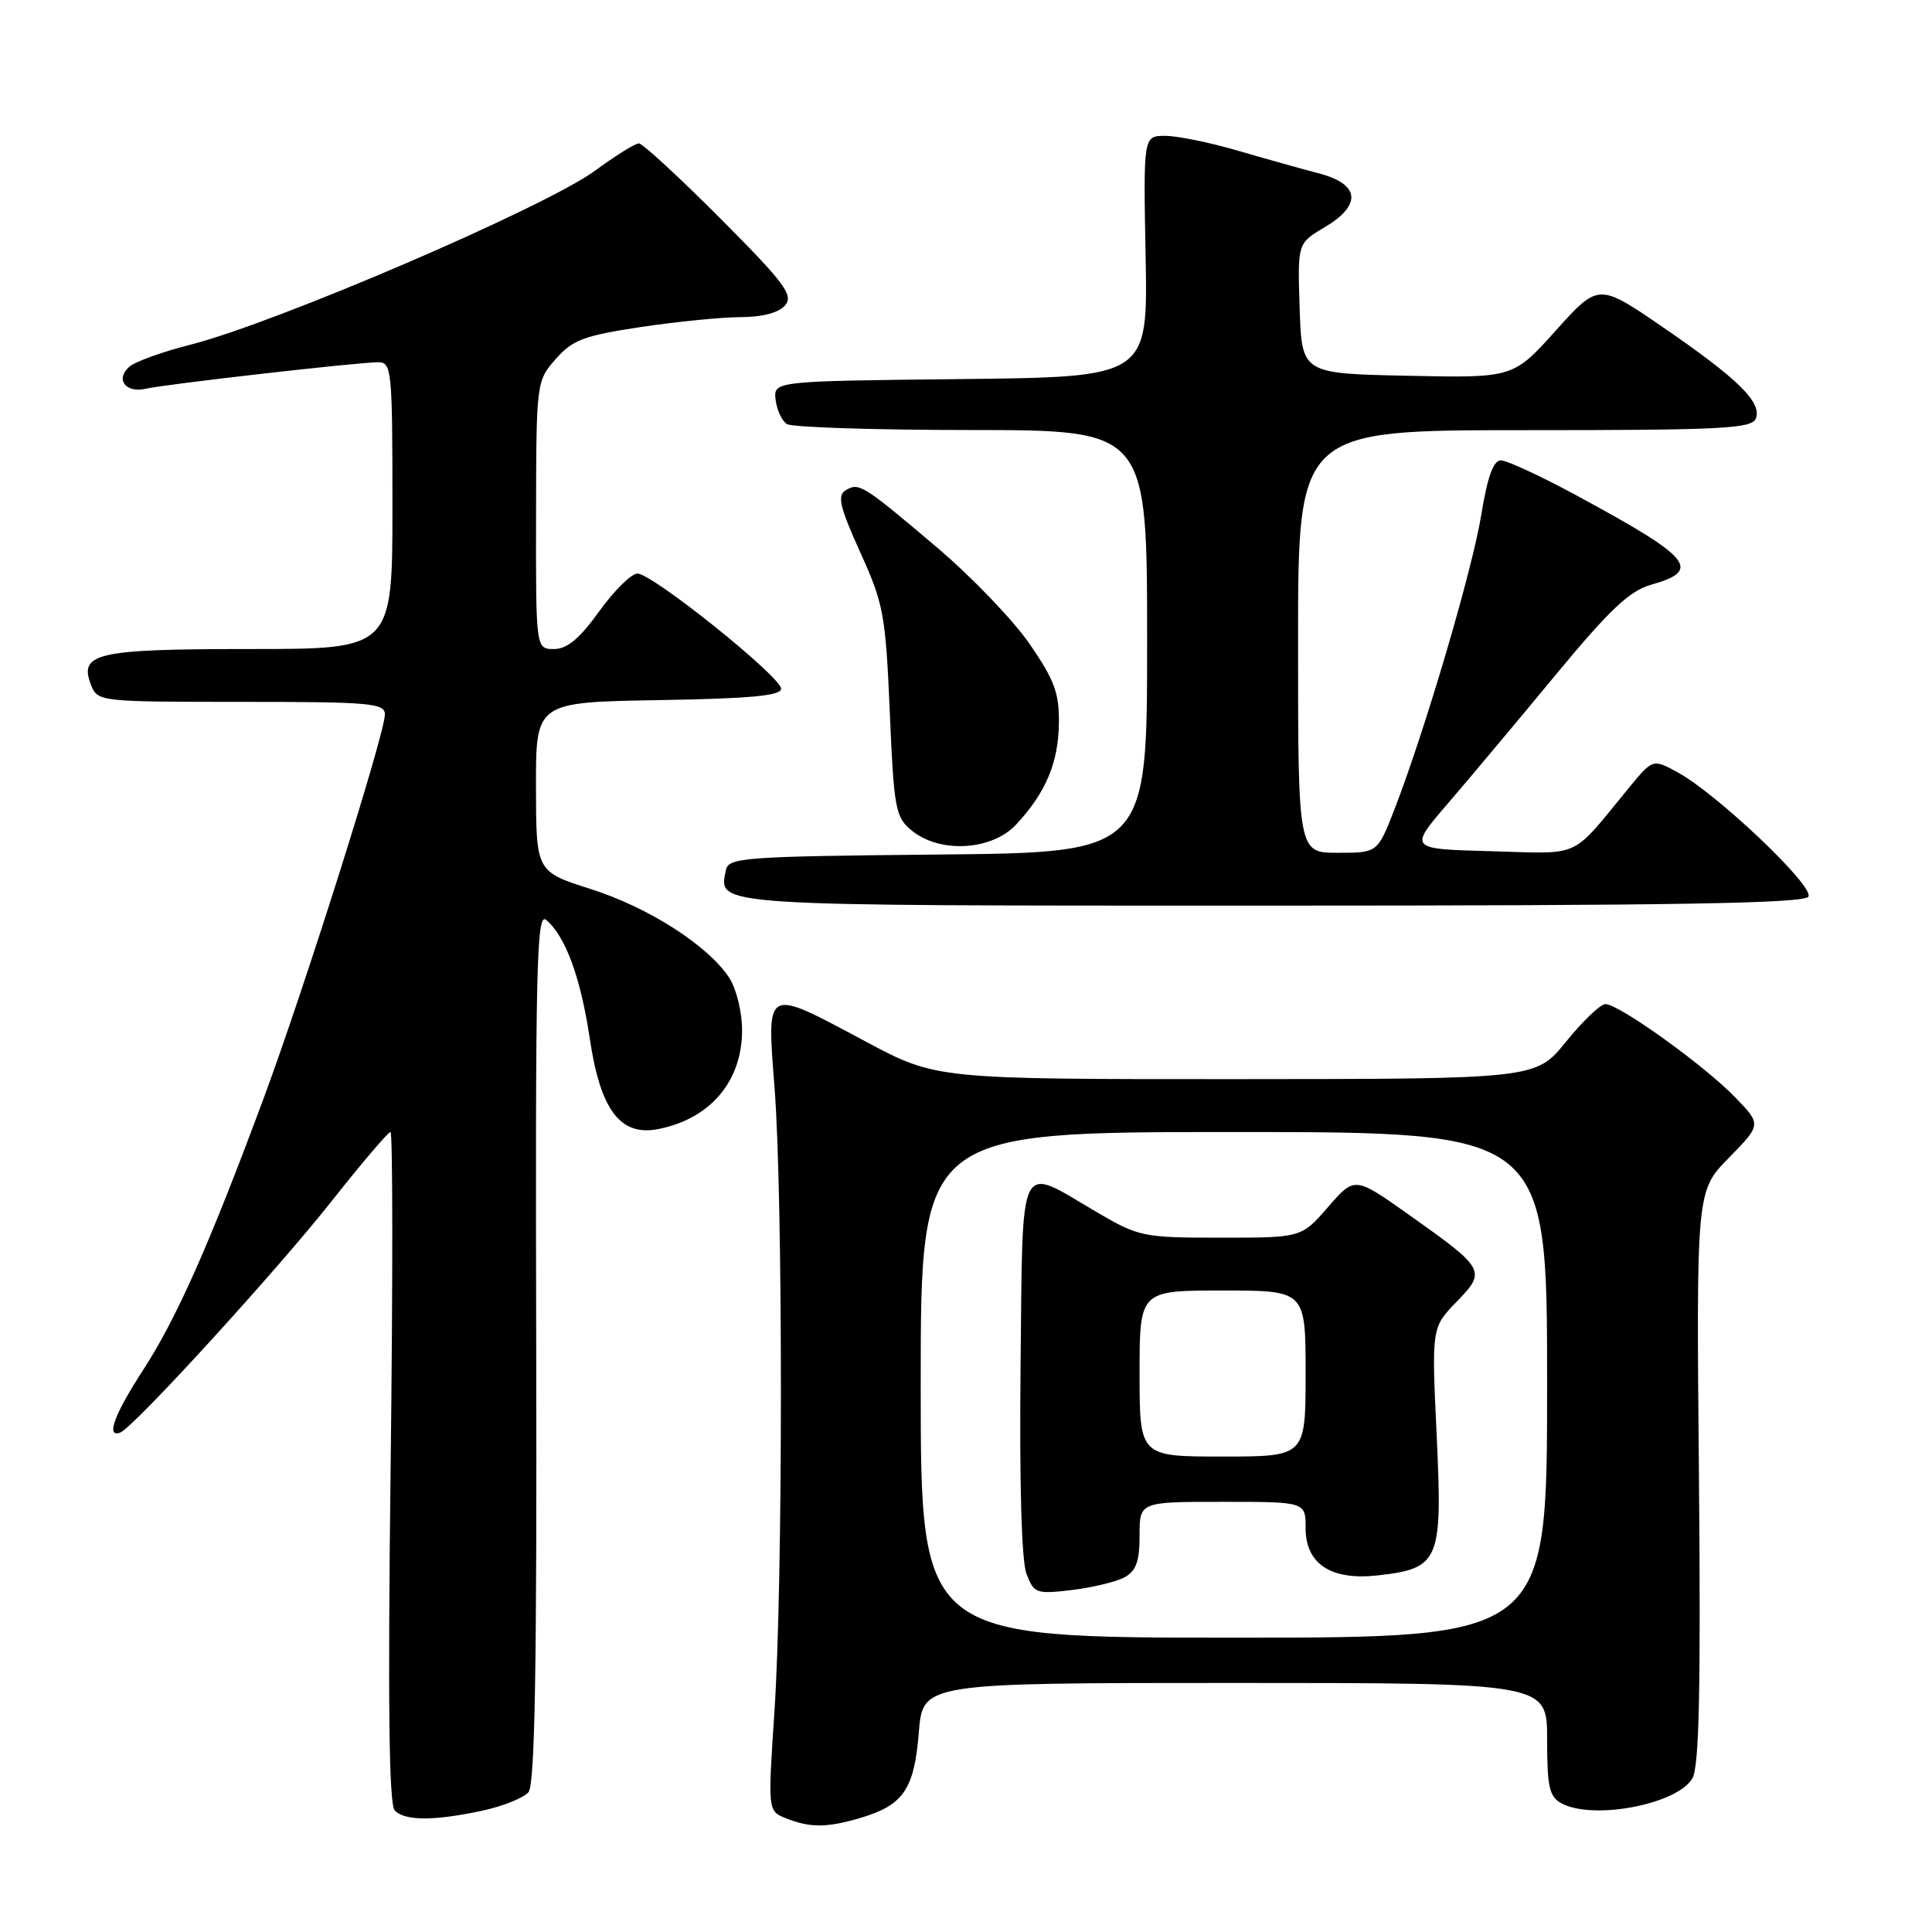 <?xml version="1.0" encoding="UTF-8" standalone="no"?>
<!DOCTYPE svg PUBLIC "-//W3C//DTD SVG 1.1//EN" "http://www.w3.org/Graphics/SVG/1.1/DTD/svg11.dtd" >
<svg xmlns="http://www.w3.org/2000/svg" xmlns:xlink="http://www.w3.org/1999/xlink" version="1.1" viewBox="0 0 256 256">
 <g >
 <path fill="currentColor"
d=" M 114.12 240.85 C 119.72 239.17 121.15 237.06 121.75 229.55 C 122.27 223.00 122.27 223.00 163.64 223.00 C 205.00 223.00 205.00 223.00 205.00 230.46 C 205.00 236.82 205.29 238.08 206.93 238.96 C 211.14 241.22 222.32 239.06 224.26 235.62 C 225.15 234.05 225.37 223.77 225.12 195.65 C 224.77 157.81 224.77 157.81 229.09 153.41 C 233.40 149.01 233.40 149.01 229.95 145.43 C 225.88 141.20 214.43 132.98 212.70 133.05 C 212.04 133.08 209.70 135.32 207.50 138.04 C 203.50 142.97 203.50 142.97 163.77 142.99 C 124.05 143.00 124.05 143.00 114.69 138.00 C 101.25 130.82 101.60 130.64 102.64 144.25 C 103.76 158.88 103.75 209.78 102.62 226.74 C 101.74 239.97 101.74 239.97 104.12 240.92 C 107.36 242.22 109.59 242.20 114.12 240.85 Z  M 63.89 239.93 C 66.63 239.34 69.39 238.23 70.03 237.47 C 70.88 236.44 71.15 220.77 71.05 178.38 C 70.93 128.06 71.10 120.84 72.36 121.89 C 74.91 124.00 76.94 129.52 78.14 137.57 C 79.56 147.13 82.20 150.61 87.26 149.60 C 94.15 148.22 98.33 143.27 98.33 136.50 C 98.33 134.10 97.57 131.00 96.63 129.57 C 93.83 125.29 85.95 120.24 78.27 117.80 C 71.04 115.50 71.04 115.50 71.02 104.27 C 71.00 93.05 71.00 93.05 87.25 92.77 C 99.38 92.57 103.50 92.19 103.50 91.26 C 103.50 89.68 86.44 76.00 84.47 76.00 C 83.66 76.00 81.38 78.25 79.40 81.00 C 76.80 84.62 75.15 86.00 73.41 86.00 C 71.00 86.00 71.00 86.00 71.03 68.25 C 71.06 50.63 71.08 50.48 73.64 47.57 C 75.86 45.04 77.38 44.47 84.86 43.34 C 89.61 42.63 95.58 42.03 98.13 42.02 C 101.08 42.01 103.22 41.43 104.05 40.44 C 105.16 39.10 103.96 37.49 95.44 28.94 C 89.99 23.47 85.14 19.00 84.65 19.00 C 84.17 19.00 81.55 20.63 78.84 22.62 C 72.24 27.46 36.57 42.80 25.17 45.69 C 21.50 46.62 17.88 47.93 17.13 48.60 C 15.25 50.26 16.64 52.12 19.31 51.51 C 21.98 50.90 47.44 48.00 50.10 48.00 C 51.90 48.00 52.00 48.98 52.00 67.00 C 52.00 86.00 52.00 86.00 33.19 86.00 C 12.77 86.00 10.42 86.53 12.06 90.75 C 12.93 92.97 13.16 93.00 31.97 93.00 C 49.04 93.00 51.00 93.17 51.00 94.66 C 51.00 97.23 40.34 130.98 34.89 145.65 C 27.74 164.92 23.38 174.74 18.94 181.57 C 15.14 187.43 14.00 190.53 15.92 189.83 C 17.64 189.21 36.52 168.54 43.87 159.25 C 47.89 154.16 51.43 150.00 51.74 150.00 C 52.05 150.00 52.06 169.99 51.76 194.41 C 51.38 225.74 51.54 239.14 52.31 239.91 C 53.69 241.29 57.53 241.29 63.89 239.93 Z  M 239.62 118.81 C 240.45 117.46 227.50 105.16 222.25 102.31 C 219.00 100.54 219.00 100.54 215.75 104.50 C 208.01 113.91 209.74 113.12 197.58 112.79 C 186.66 112.50 186.66 112.50 191.82 106.50 C 194.66 103.20 201.07 95.55 206.07 89.50 C 213.25 80.81 215.92 78.29 218.75 77.49 C 225.57 75.57 224.21 73.93 208.90 65.65 C 204.17 63.09 199.66 61.00 198.87 61.00 C 197.88 61.00 197.09 63.20 196.27 68.25 C 195.06 75.64 188.80 96.86 184.77 107.25 C 182.53 113.00 182.53 113.00 177.27 113.00 C 172.00 113.00 172.00 113.00 172.00 85.00 C 172.00 57.00 172.00 57.00 202.03 57.00 C 228.24 57.00 232.14 56.80 232.66 55.45 C 233.48 53.31 230.33 50.21 220.32 43.34 C 211.81 37.51 211.81 37.51 206.15 43.80 C 200.50 50.09 200.50 50.09 186.50 49.79 C 172.50 49.50 172.50 49.50 172.21 40.87 C 171.93 32.24 171.93 32.24 175.46 30.15 C 180.50 27.18 180.23 24.40 174.75 22.97 C 172.41 22.36 167.53 20.99 163.89 19.93 C 160.26 18.87 155.98 18.00 154.39 18.00 C 151.50 18.00 151.50 18.00 151.80 33.98 C 152.10 49.96 152.10 49.96 127.30 50.23 C 102.50 50.50 102.50 50.50 102.77 52.96 C 102.93 54.31 103.60 55.76 104.27 56.19 C 104.95 56.62 115.96 56.98 128.75 56.98 C 152.00 57.00 152.00 57.00 152.00 84.98 C 152.00 112.97 152.00 112.97 124.26 113.23 C 98.48 113.48 96.50 113.63 96.18 115.30 C 95.25 120.12 93.45 120.00 168.56 120.00 C 221.85 120.00 239.06 119.71 239.62 118.81 Z  M 134.65 109.25 C 138.57 105.03 140.23 101.10 140.31 95.86 C 140.37 91.86 139.73 90.13 136.44 85.34 C 134.27 82.19 128.75 76.44 124.18 72.56 C 114.30 64.19 113.81 63.88 112.03 64.98 C 110.92 65.67 111.29 67.22 113.98 73.17 C 117.08 80.00 117.35 81.44 117.90 94.34 C 118.46 107.32 118.65 108.30 120.86 110.09 C 124.59 113.11 131.46 112.69 134.65 109.25 Z  M 122.00 183.50 C 122.00 150.00 122.00 150.00 163.50 150.00 C 205.00 150.00 205.00 150.00 205.00 183.50 C 205.00 217.00 205.00 217.00 163.50 217.00 C 122.00 217.00 122.00 217.00 122.00 183.50 Z  M 148.97 209.02 C 150.54 208.17 151.00 206.93 151.00 203.46 C 151.00 199.00 151.00 199.00 162.00 199.00 C 173.00 199.00 173.00 199.00 173.00 202.48 C 173.00 207.24 176.36 209.44 182.56 208.75 C 190.75 207.82 191.15 206.86 190.37 190.28 C 189.69 175.91 189.69 175.91 193.00 172.50 C 196.98 168.39 196.85 168.16 186.59 160.89 C 179.50 155.88 179.50 155.88 175.97 159.94 C 172.45 164.00 172.45 164.00 161.78 164.00 C 151.45 164.00 150.92 163.89 145.30 160.60 C 134.76 154.42 135.54 152.83 135.23 181.14 C 135.07 196.51 135.36 206.81 136.01 208.53 C 137.00 211.14 137.30 211.24 142.00 210.69 C 144.72 210.36 147.86 209.61 148.97 209.02 Z  M 151.00 182.00 C 151.00 171.00 151.00 171.00 162.00 171.00 C 173.00 171.00 173.00 171.00 173.00 182.00 C 173.00 193.00 173.00 193.00 162.00 193.00 C 151.00 193.00 151.00 193.00 151.00 182.00 Z "/>
</g>
</svg>